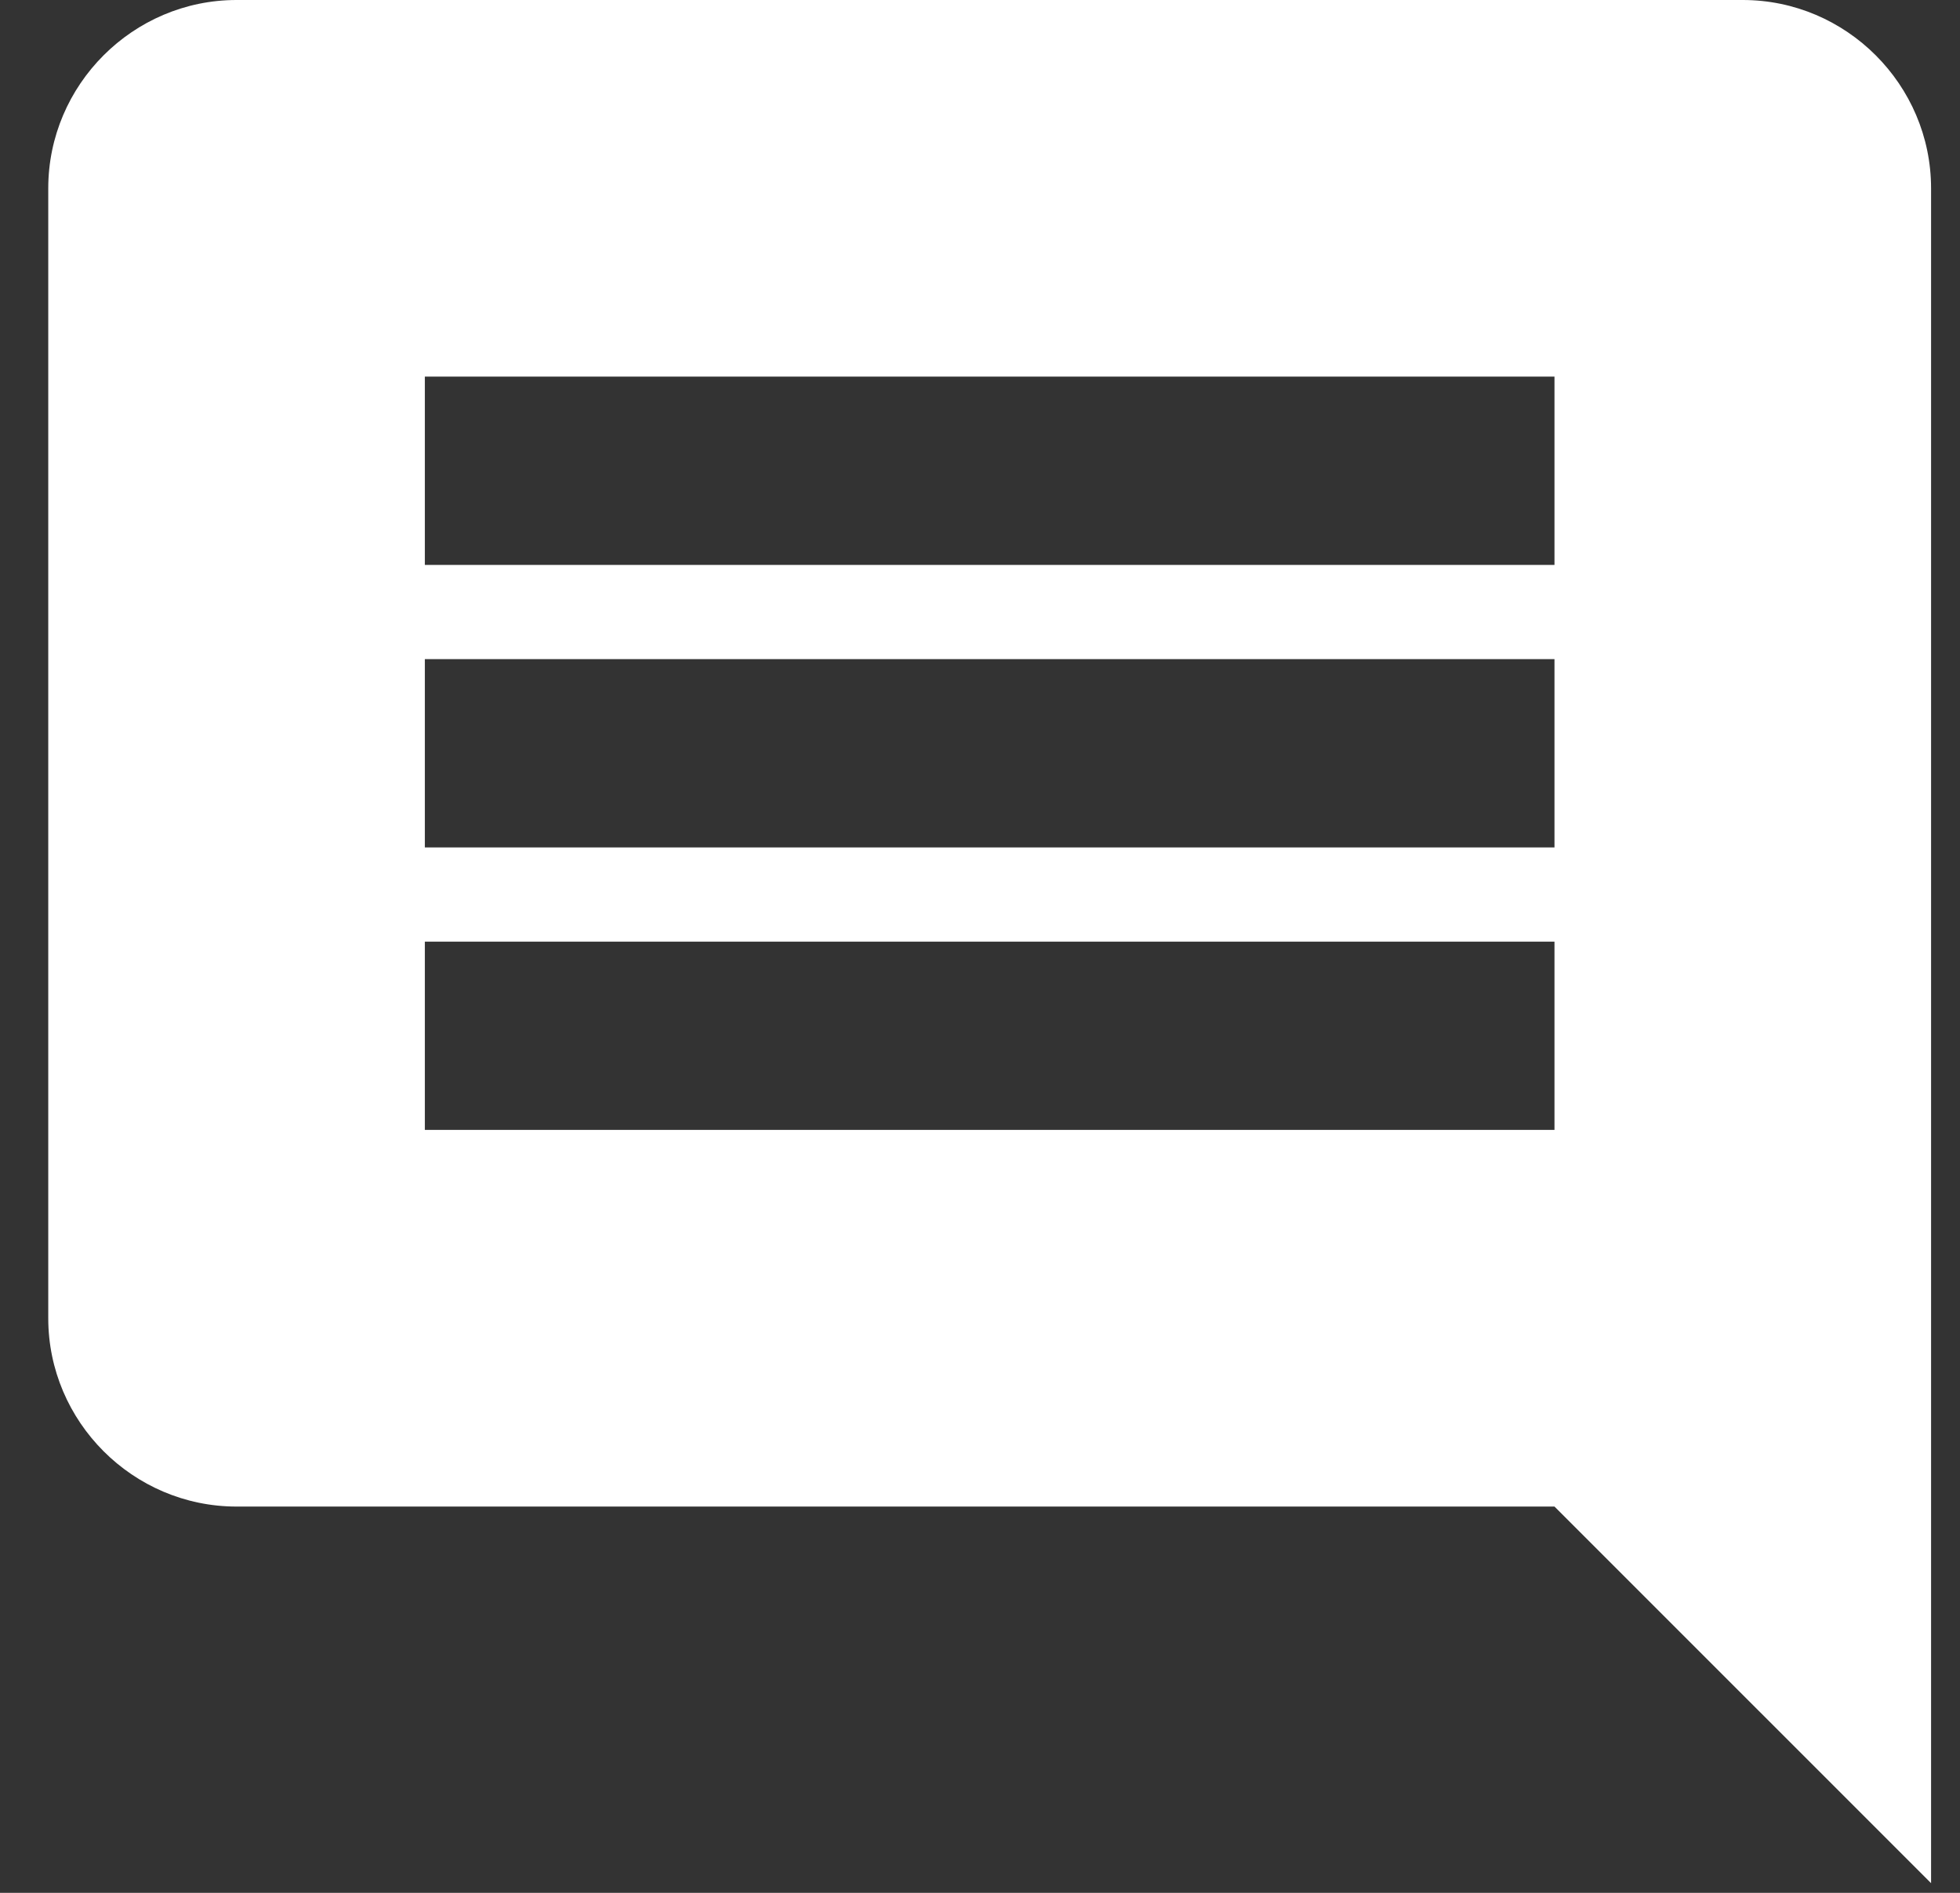 <svg width="29" height="28" viewBox="0 0 29 28" fill="none" xmlns="http://www.w3.org/2000/svg">
<rect x="0" y="0" width="29" height="28" fill="#333333" stroke="none"/>
<path d="M25.786 0H3.5C1.968 0 0.714 1.254 0.714 2.786V19.5C0.714 21.032 1.968 22.286 3.5 22.286H23L28.572 27.857V2.786C28.572 1.254 27.318 0 25.786 0ZM23 16.714H6.286V13.929H23V16.714ZM23 12.536H6.286V9.75H23V12.536ZM23 8.357H6.286V5.571H23V8.357Z" fill="white"/>
</svg>
